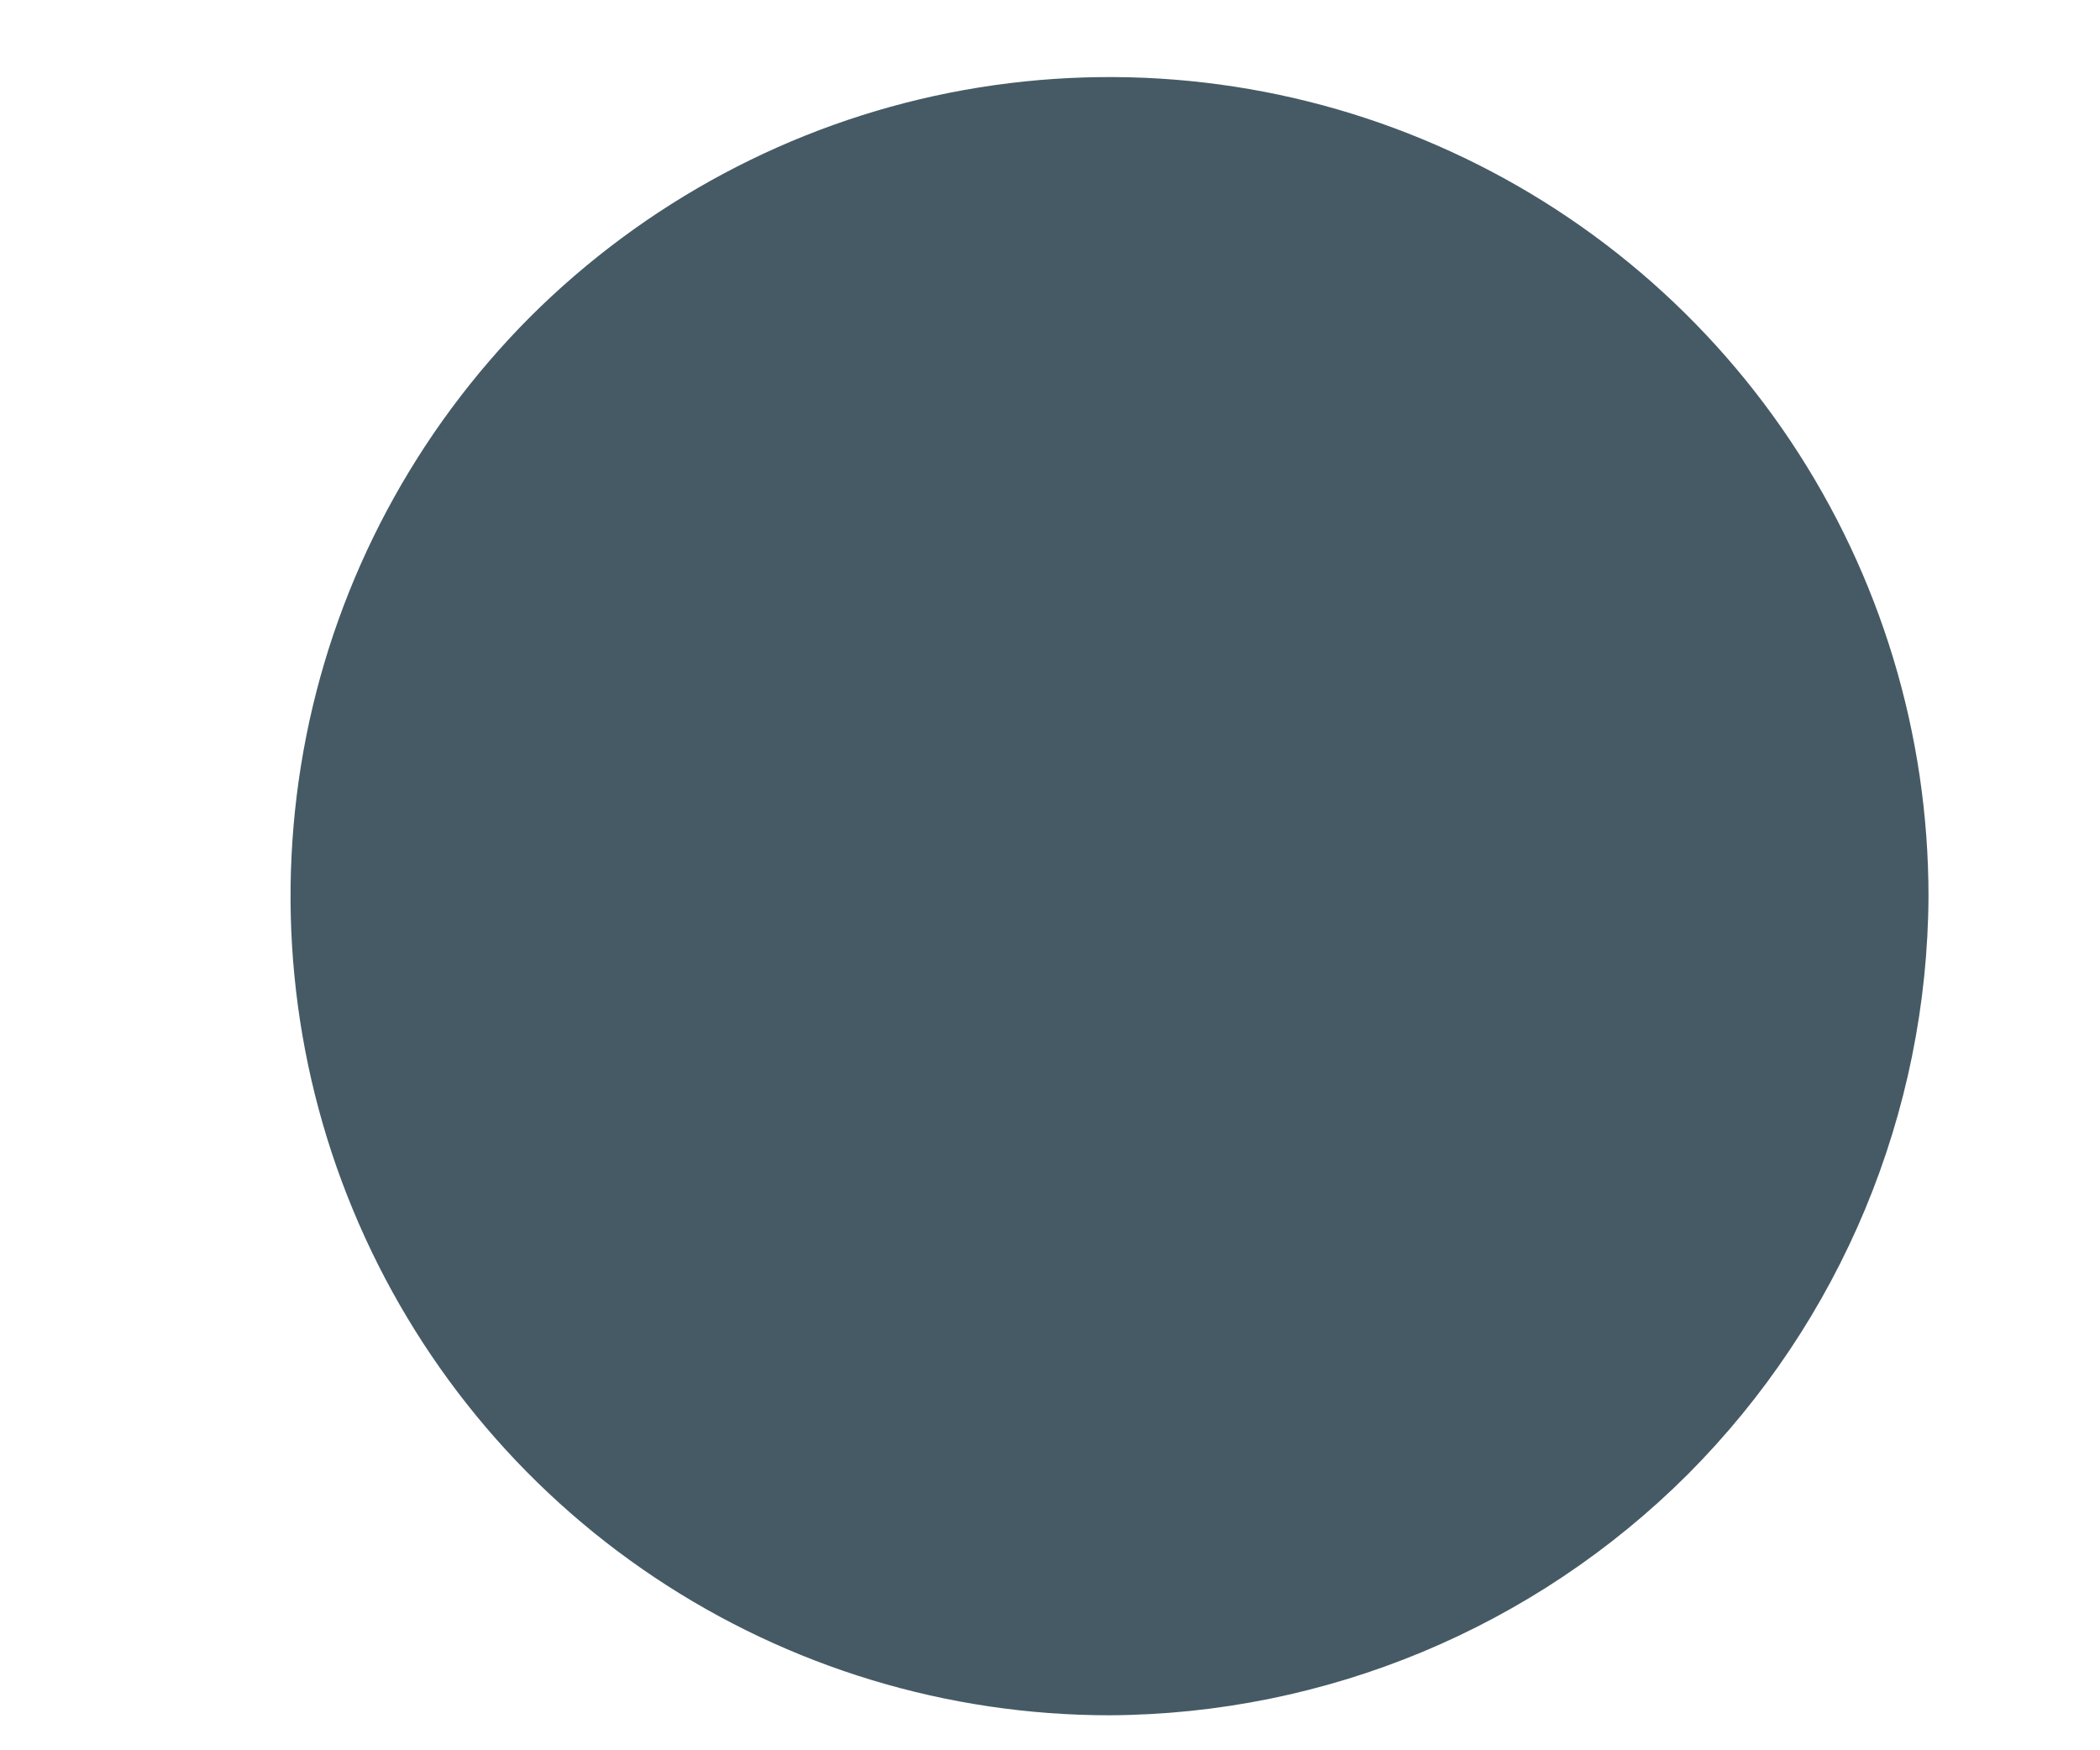 <?xml version="1.0" encoding="UTF-8" standalone="no"?><svg width='6' height='5' viewBox='0 0 6 5' fill='none' xmlns='http://www.w3.org/2000/svg'>
<path d='M3.17 4.9C2.707 4.9 2.255 4.763 1.87 4.506C1.485 4.249 1.185 3.883 1.008 3.455C0.831 3.028 0.785 2.557 0.875 2.103C0.965 1.65 1.188 1.233 1.515 0.905C1.843 0.578 2.26 0.355 2.713 0.265C3.167 0.175 3.638 0.221 4.065 0.398C4.493 0.575 4.859 0.875 5.116 1.26C5.373 1.645 5.51 2.097 5.51 2.56C5.507 3.18 5.26 3.773 4.822 4.212C4.383 4.65 3.79 4.897 3.17 4.9Z' fill='#455A64'/>
</svg>
